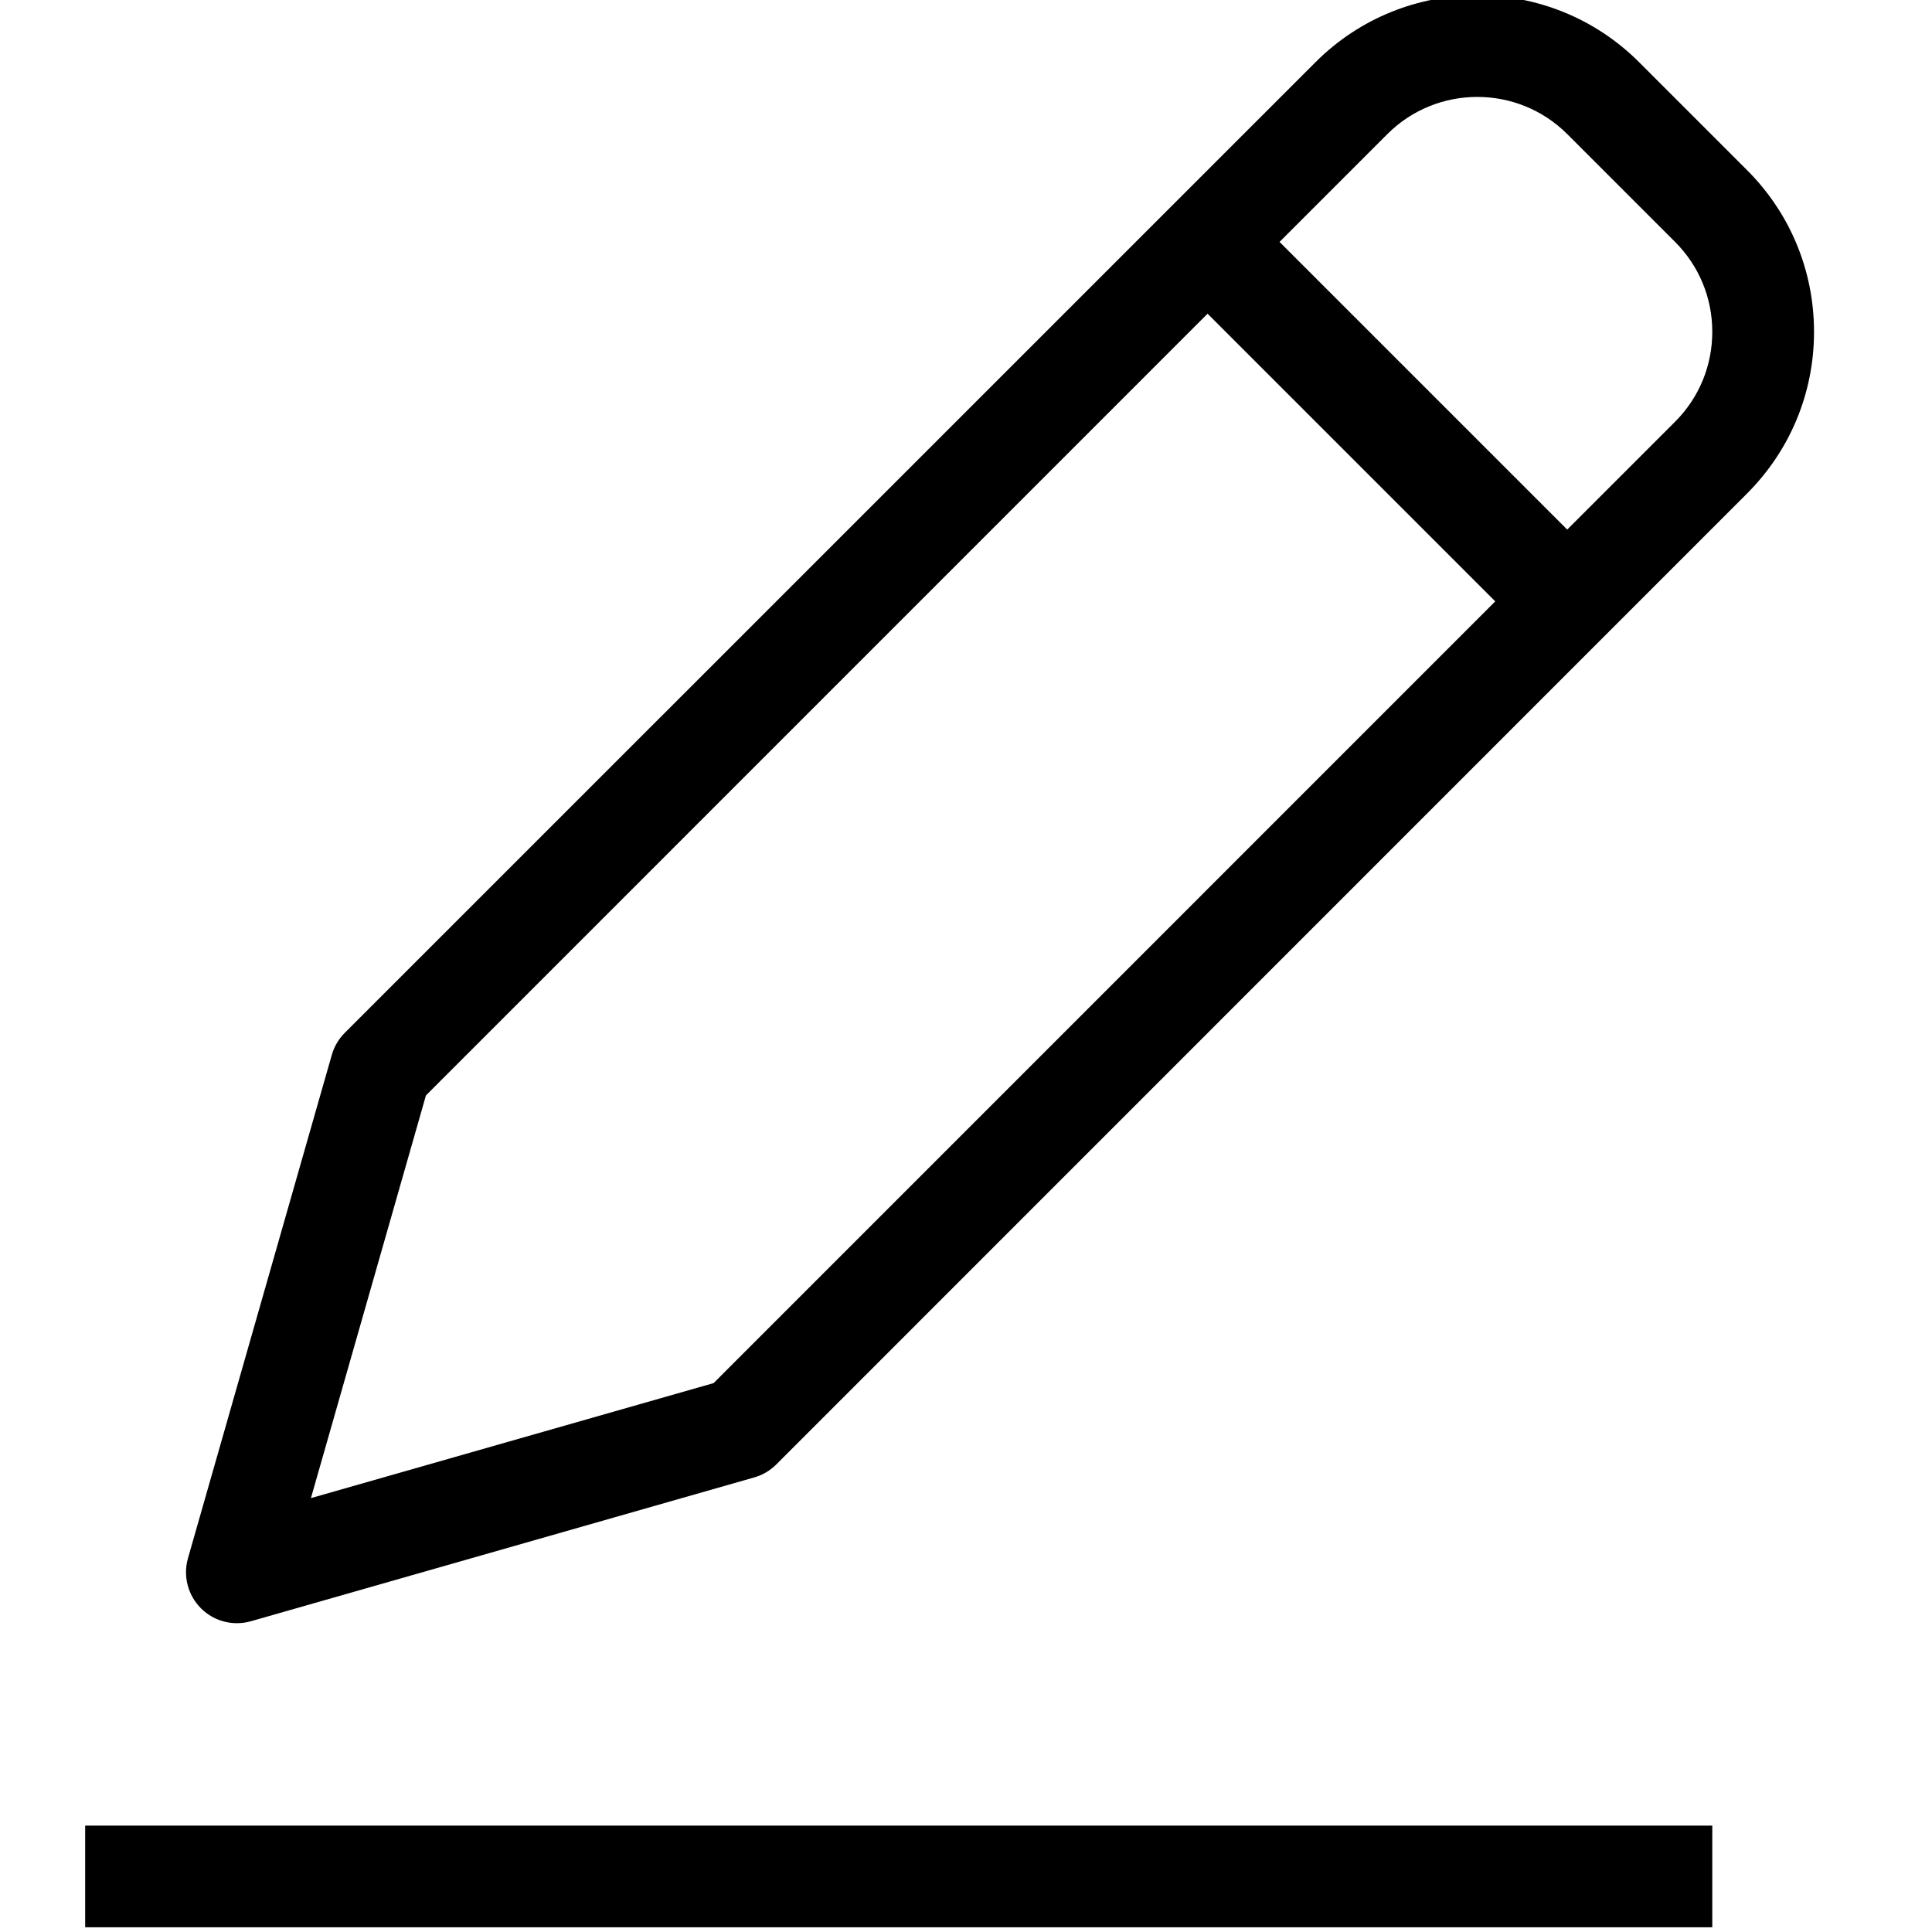 <!-- Generated by IcoMoon.io -->
<svg version="1.1" xmlns="http://www.w3.org/2000/svg" width="1024" height="1024" viewBox="0 0 1024 1024">
<title>vg-concierge</title>
<g id="icomoon-ignore">
</g>
<path fill="#000" d="M907.543 967.614h-862.403v53.879h862.403v-53.879z"></path>
<path fill="#000" d="M925.921 90.124l-57.168-57.166c-47.26-47.261-124.24-47.307-171.5 0l-514.543 514.497c-3.24 3.24-5.601 7.266-6.851 11.665l-76.237 266.805c-2.685 9.441-0.046 19.534 6.851 26.477 5.138 5.14 11.989 7.918 19.071 7.918 2.453 0 4.953-0.324 7.406-1.020l266.807-76.239c4.444-1.249 8.425-3.609 11.665-6.849l514.499-514.589c22.909-22.913 35.549-53.37 35.549-85.726 0-32.402-12.64-62.906-35.549-85.773zM378.234 733.069l-213.436 60.965 60.962-213.438 414.281-414.327 152.474 152.474-414.281 414.326zM887.824 223.528l-57.168 57.166-152.474-152.474 57.168-57.166c26.243-26.246 69.014-26.246 95.306 0l57.168 57.166c12.73 12.729 19.718 29.625 19.718 47.631s-6.988 34.948-19.718 47.677z"></path>
</svg>
